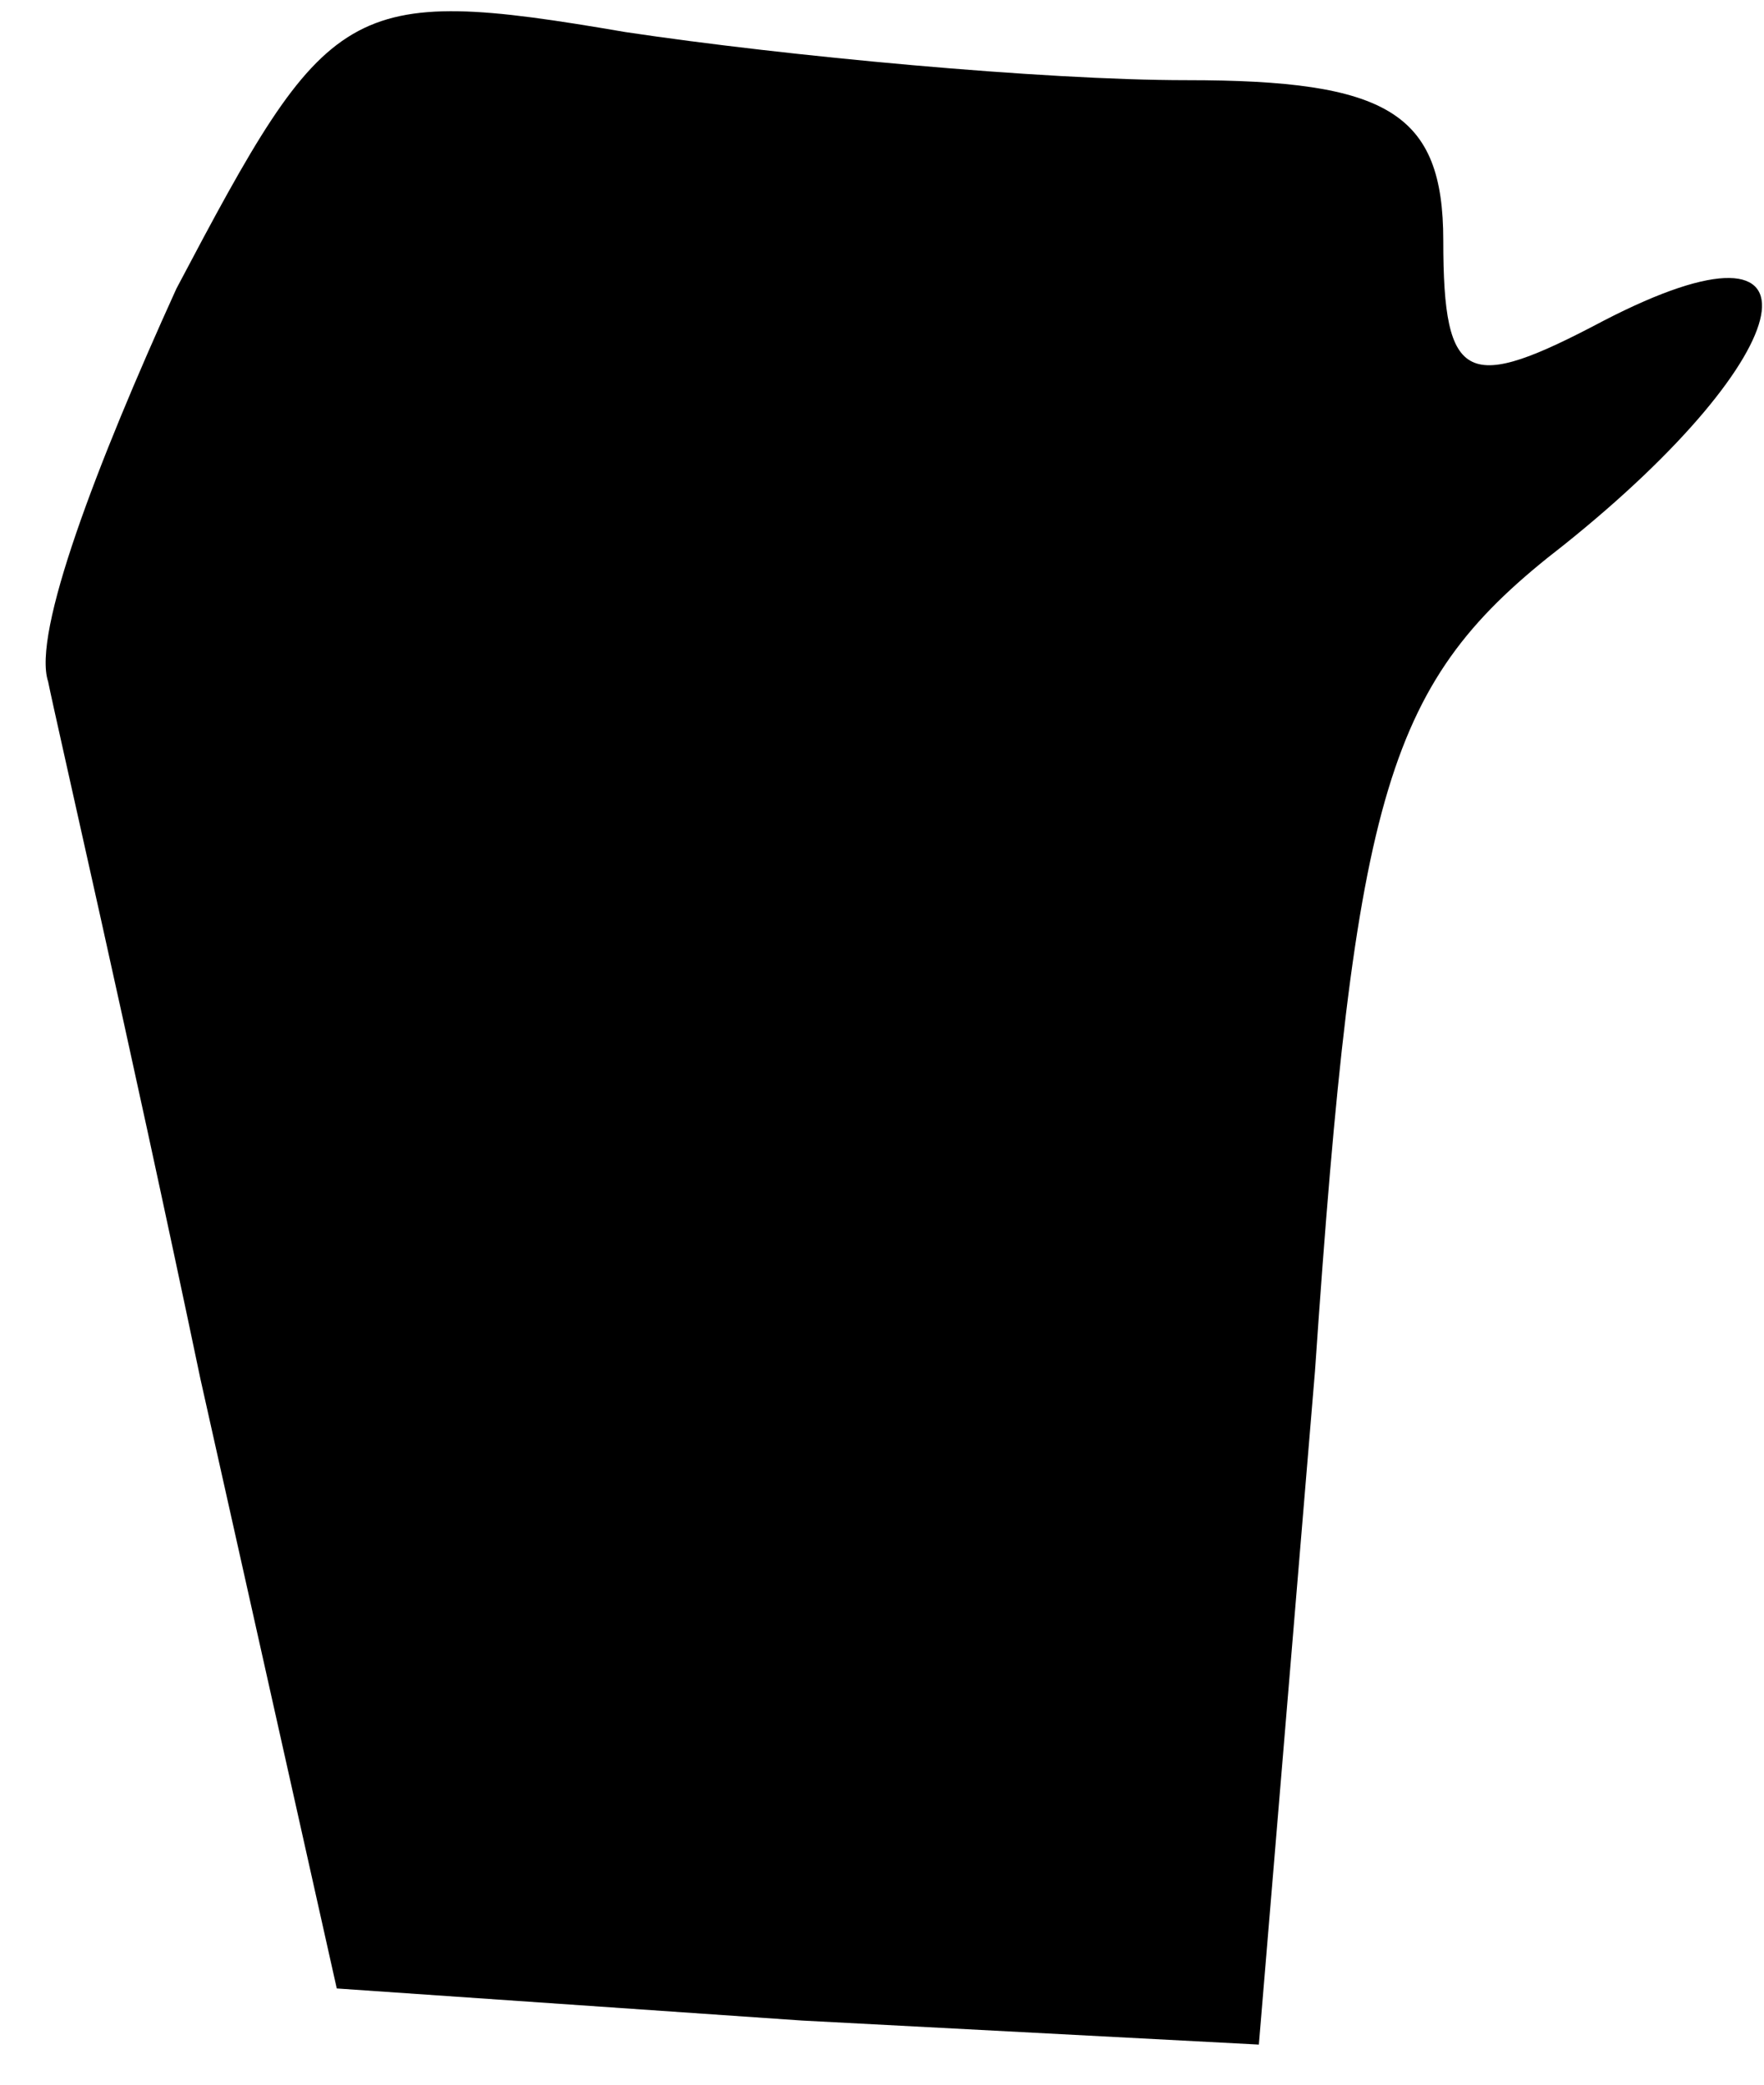 <?xml version="1.0" standalone="no"?>
<!DOCTYPE svg PUBLIC "-//W3C//DTD SVG 20010904//EN"
 "http://www.w3.org/TR/2001/REC-SVG-20010904/DTD/svg10.dtd">
<svg version="1.0" xmlns="http://www.w3.org/2000/svg"
 width="22pt" height="26pt" viewBox="0 0 22 26"
 preserveAspectRatio="xMidYMid meet">
<g transform="translate(0,26) scale(0.1,-0.1)"
fill="#000000" stroke="none">
<path fill="#000000" stroke="none" d="M22 224 c-10 -22 -18 -43 -16 -49 1 -5
10 -44 19 -87 l17 -76 58 -4 57 -3 7 84 c5 73 9 86 31 103 30 24 34 43 5 28
-17 -9 -20 -8 -20 10 0 16 -7 20 -32 20 -18 0 -50 3 -70 6 -35 6 -37 4 -56
-32z"/>
</g>
</svg>
